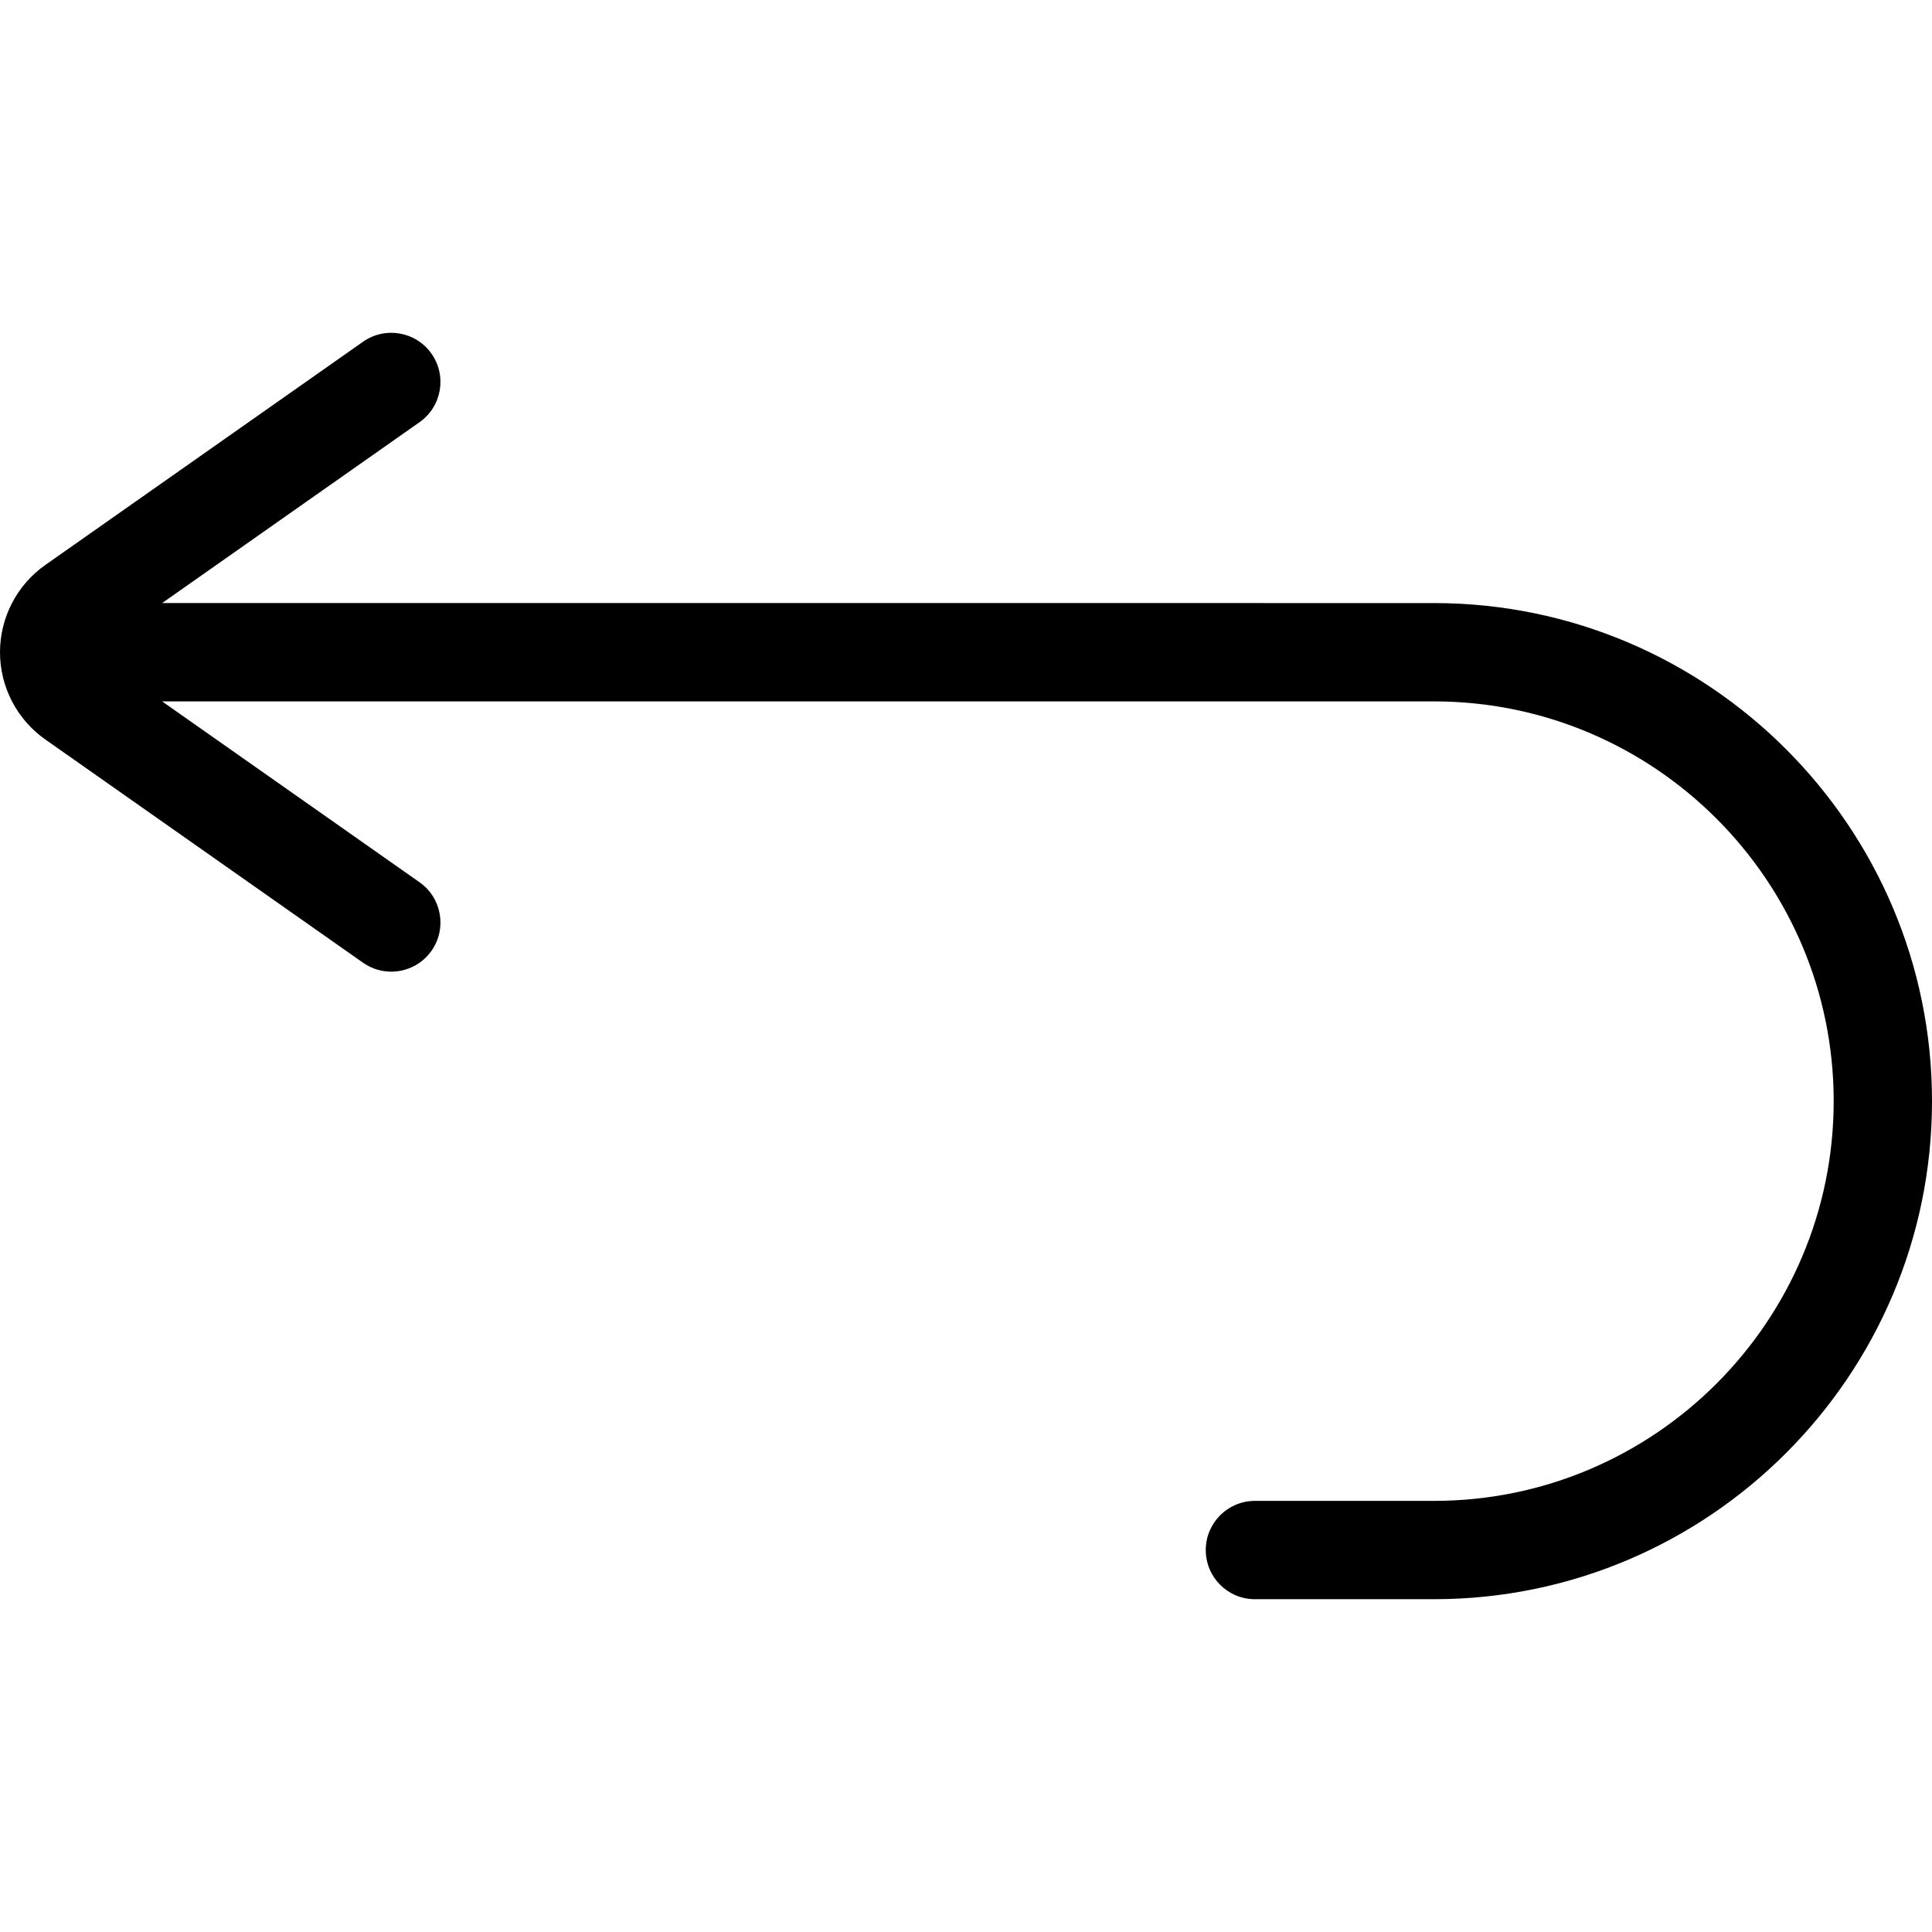 <?xml version="1.0" encoding="iso-8859-1"?>
<!-- Generator: Adobe Illustrator 19.0.0, SVG Export Plug-In . SVG Version: 6.00 Build 0)  -->
<svg version="1.1" id="Layer_1" xmlns="http://www.w3.org/2000/svg" xmlns:xlink="http://www.w3.org/1999/xlink" x="0px" y="0px"
	 viewBox="0 0 512 512" style="enable-background:new 0 0 512 512;" xml:space="preserve">
<g>
	<g>
		<path d="M380.141,159.819c-0.012,0-337.177-0.001-337.177-0.001l68.222-47.935c5.887-4.136,7.306-12.262,3.17-18.149
			c-4.136-5.886-12.263-7.306-18.149-3.17L12.014,149.72C4.492,155.005,0,163.651,0,172.847c0,9.195,4.492,17.841,12.016,23.127
			l84.191,59.156c2.279,1.601,4.891,2.37,7.478,2.37c4.1,0,8.136-1.929,10.671-5.539c4.136-5.887,2.718-14.013-3.17-18.149
			l-68.222-47.936h337.043c58.415,0,105.937,47.523,105.937,105.937s-47.523,105.937-105.937,105.937h-47.439
			c-7.194,0-13.028,5.833-13.028,13.028s5.834,13.028,13.028,13.028h47.439c72.781,0,131.993-59.212,131.993-131.993
			C512,219.074,452.861,159.892,380.141,159.819z"/>
	</g>
</g>
<g>
</g>
<g>
</g>
<g>
</g>
<g>
</g>
<g>
</g>
<g>
</g>
<g>
</g>
<g>
</g>
<g>
</g>
<g>
</g>
<g>
</g>
<g>
</g>
<g>
</g>
<g>
</g>
<g>
</g>
</svg>
